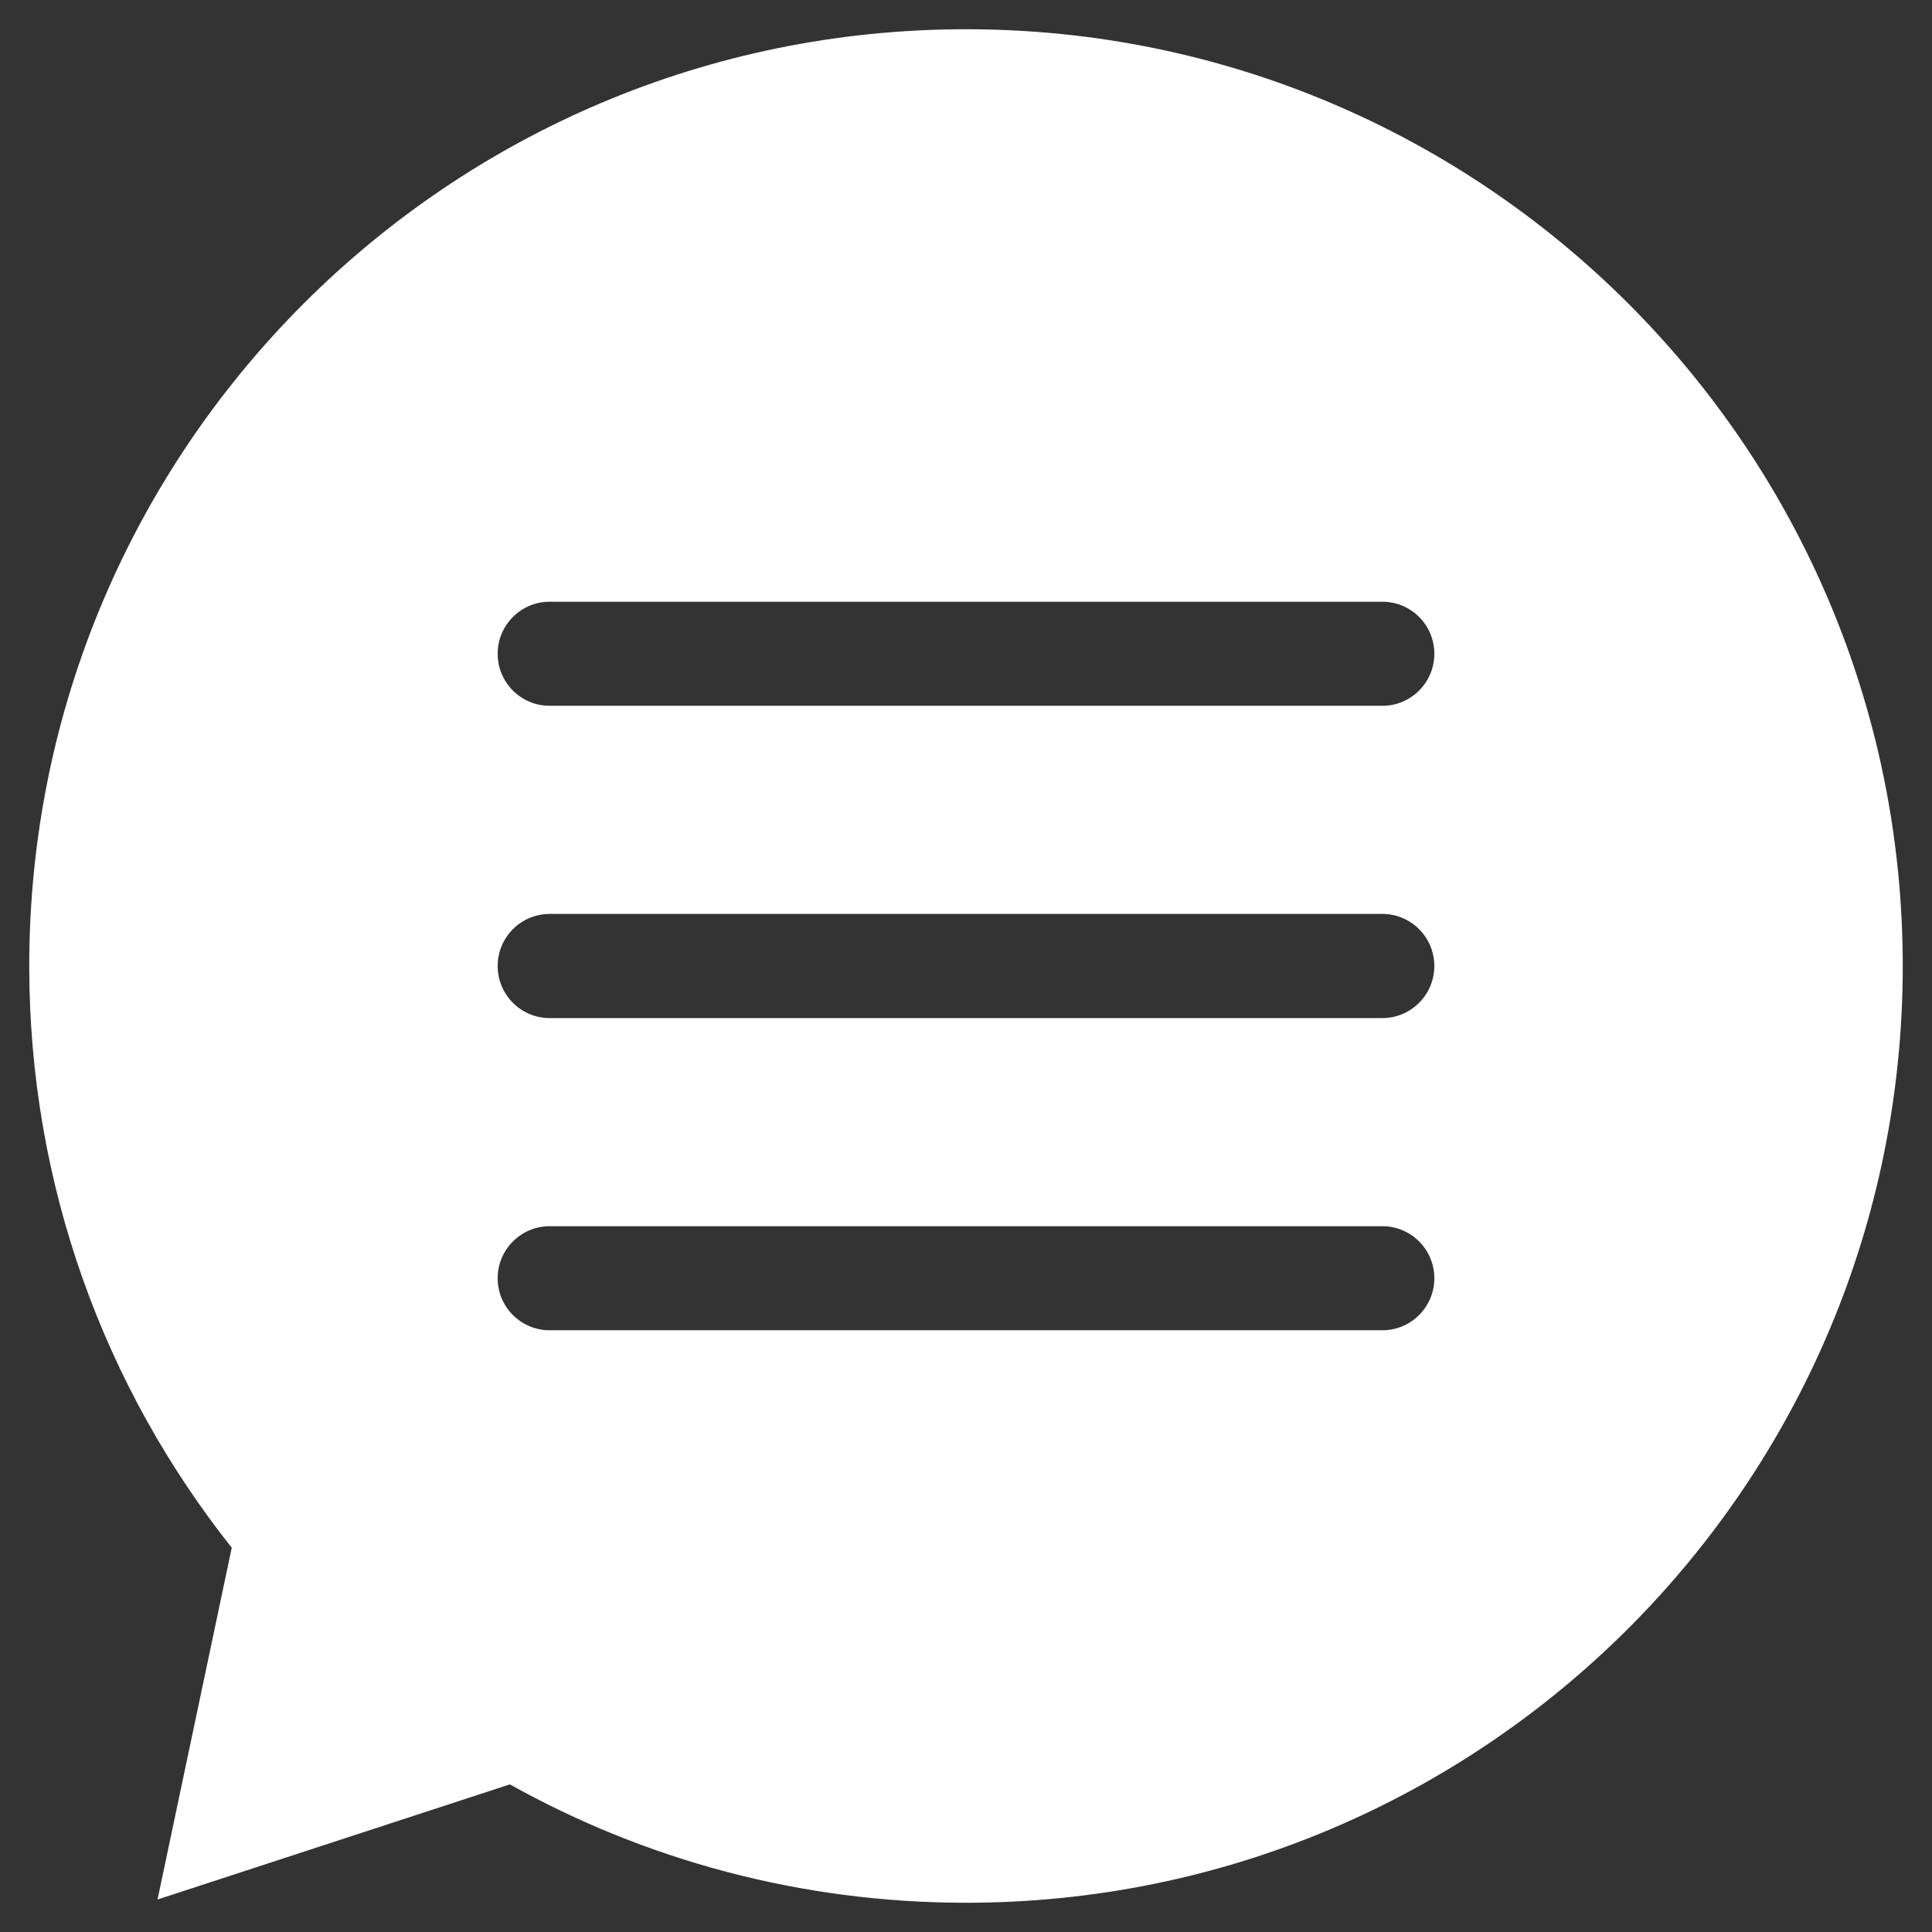 <svg width="22" height="22" viewBox="0 0 22 22" fill="none" xmlns="http://www.w3.org/2000/svg">
<rect x="0" y="0" width="22" height="22" fill="#333333" stroke="none"/>
<path fill-rule="evenodd" clip-rule="evenodd" d="M21.667 11C21.667 16.891 16.891 21.667 11 21.667C9.115 21.667 7.343 21.177 5.806 20.319L1.794 21.63L2.639 17.624C1.195 15.805 0.333 13.503 0.333 11C0.333 5.109 5.109 0.333 11 0.333C16.891 0.333 21.667 5.109 21.667 11ZM5.667 7.444C5.667 7.117 5.932 6.852 6.259 6.852H15.741C16.068 6.852 16.333 7.117 16.333 7.444C16.333 7.772 16.068 8.037 15.741 8.037H6.259C5.932 8.037 5.667 7.772 5.667 7.444ZM5.667 11C5.667 10.673 5.932 10.407 6.259 10.407H15.741C16.068 10.407 16.333 10.673 16.333 11C16.333 11.327 16.068 11.593 15.741 11.593H6.259C5.932 11.593 5.667 11.327 5.667 11ZM6.259 13.963C5.932 13.963 5.667 14.228 5.667 14.556C5.667 14.883 5.932 15.148 6.259 15.148H15.741C16.068 15.148 16.333 14.883 16.333 14.556C16.333 14.228 16.068 13.963 15.741 13.963H6.259Z" fill="white"/>
</svg>
